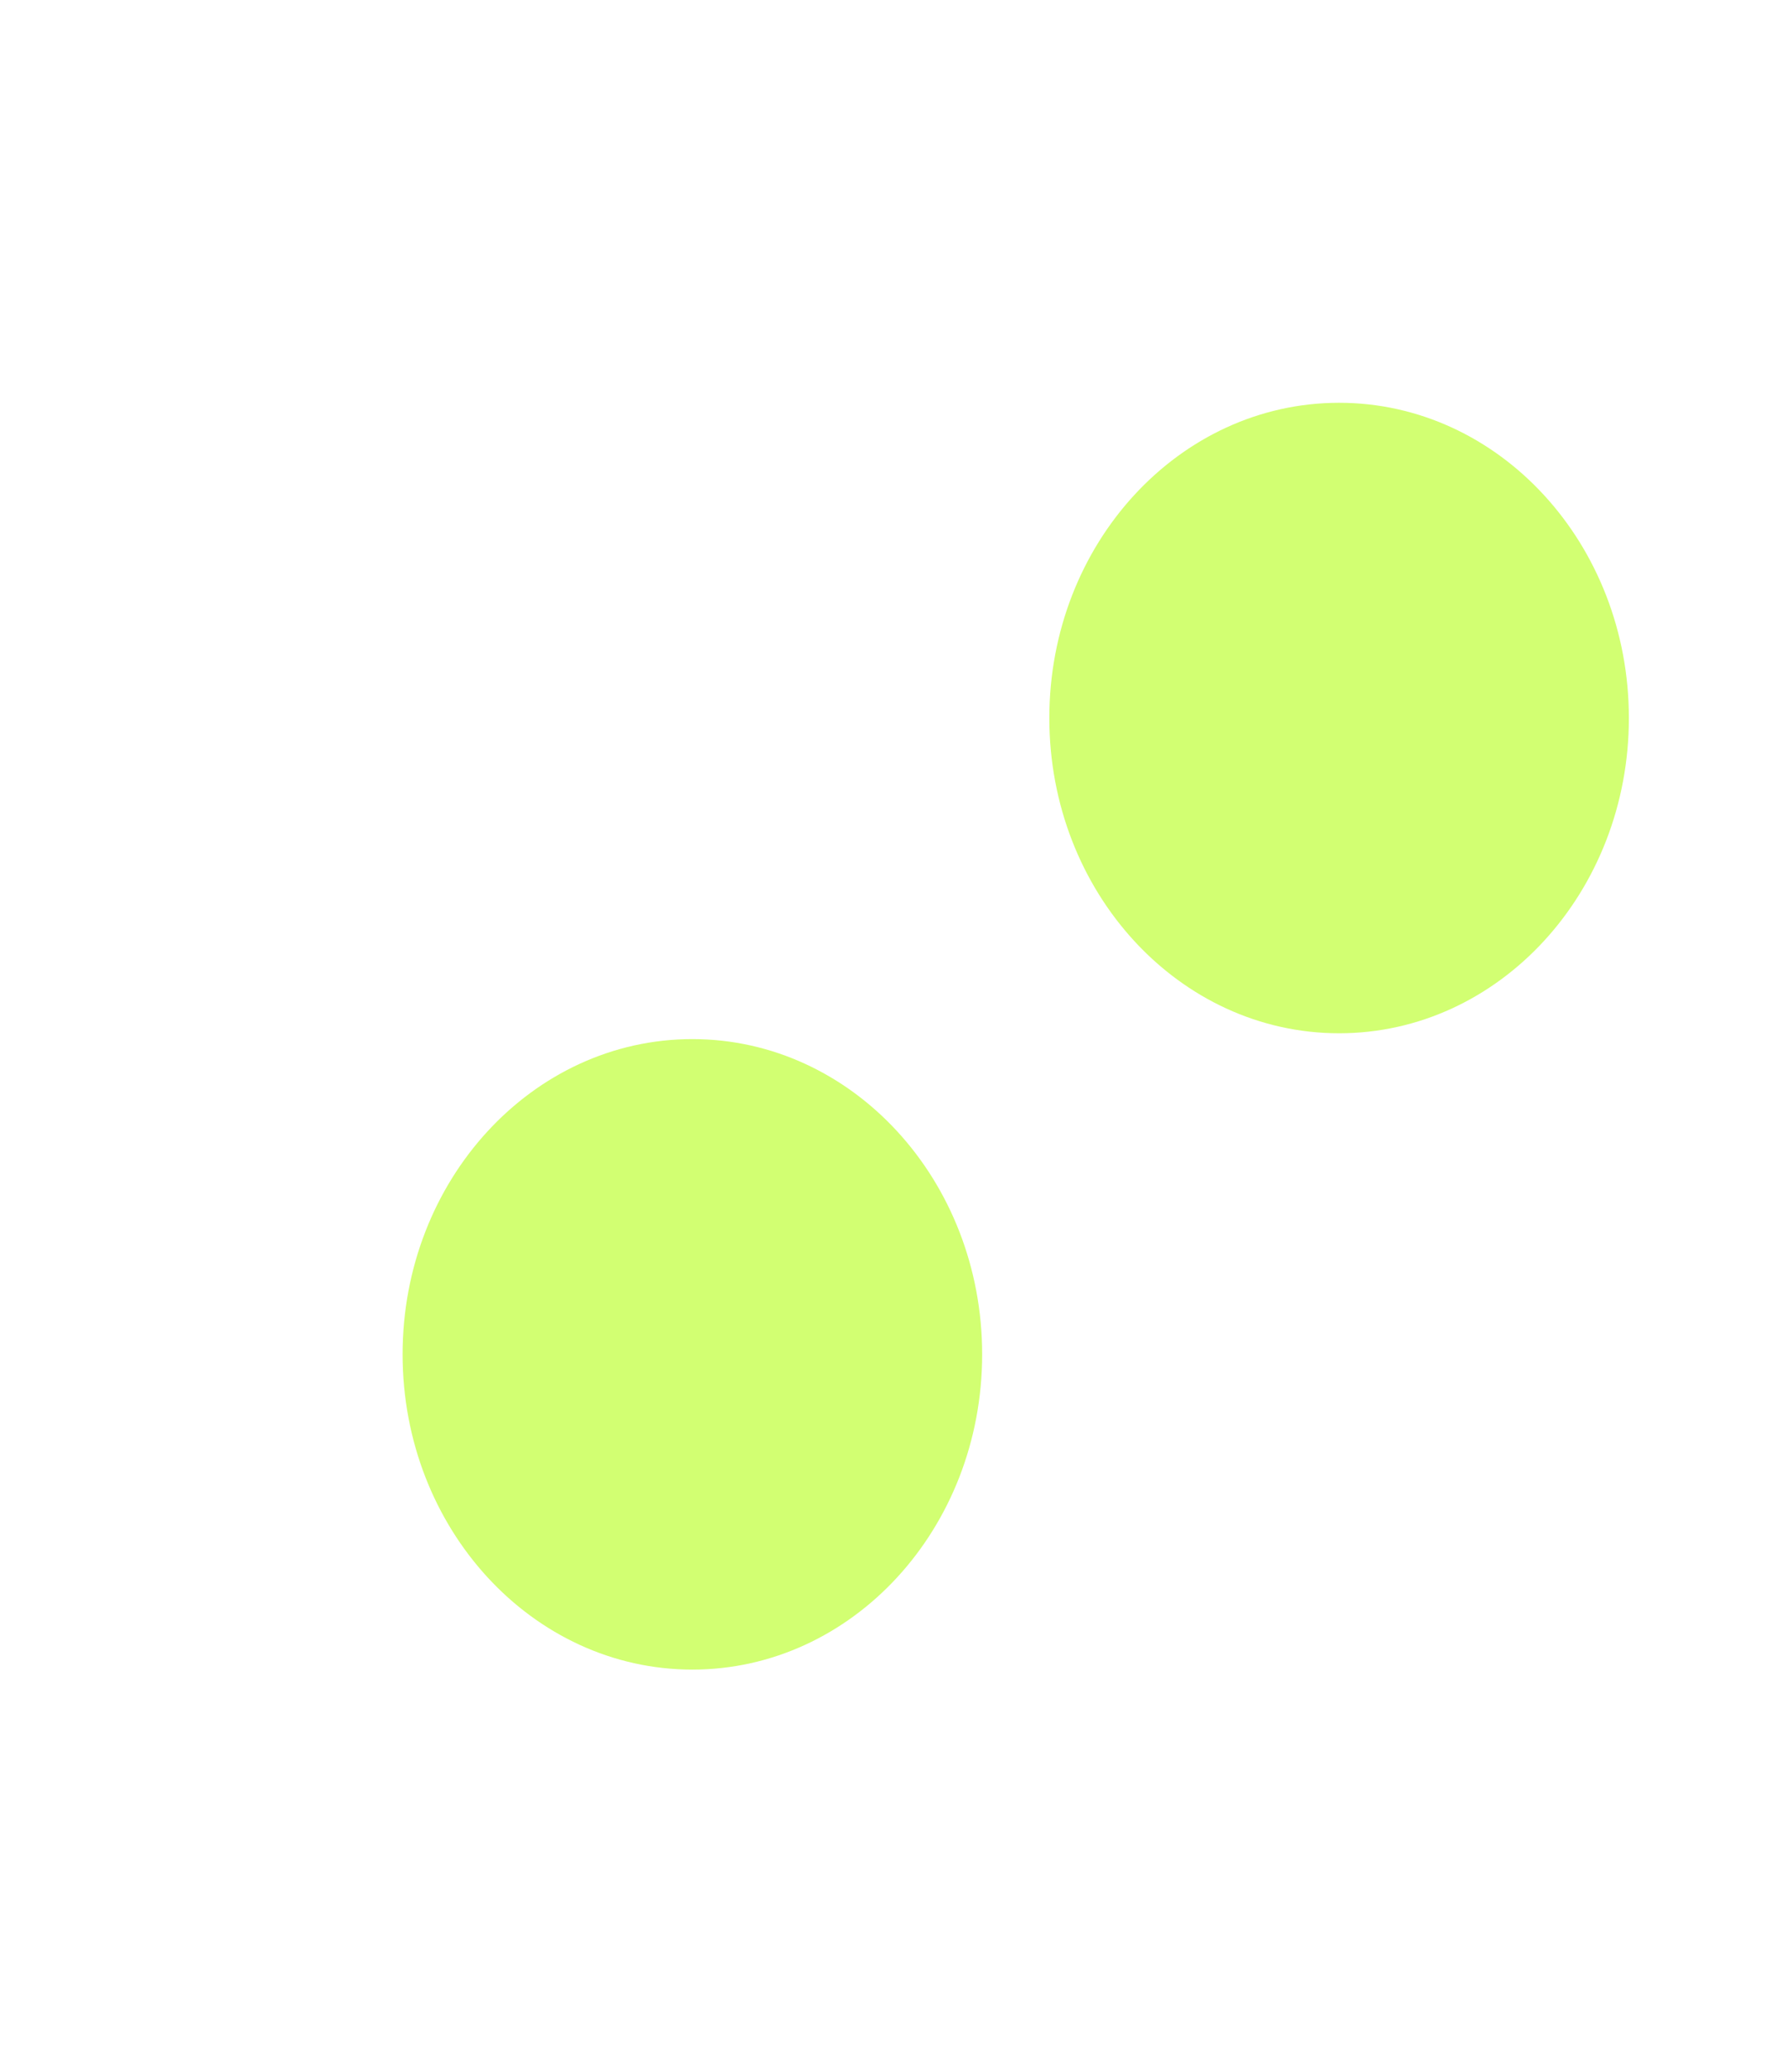 <svg width="834" height="967" viewBox="0 0 834 967" fill="none" xmlns="http://www.w3.org/2000/svg">
<g filter="url(#filter0_f_1165_174)">
<path d="M760.629 335.14C760.629 416.403 700.046 482.28 625.314 482.28C550.582 482.28 490 416.403 490 335.14C490 253.876 550.582 188 625.314 188C700.046 188 760.629 253.876 760.629 335.14Z" fill="#BFFF37" fill-opacity="0.7"/>
</g>
<g filter="url(#filter1_f_1165_174)">
<path d="M458.629 632.14C458.629 713.403 398.046 779.28 323.314 779.28C248.582 779.28 188 713.403 188 632.14C188 550.876 248.582 485 323.314 485C398.046 485 458.629 550.876 458.629 632.14Z" fill="#BFFF37" fill-opacity="0.7"/>
</g>
<defs>
<filter id="filter0_f_1165_174" x="302.683" y="0.682" width="645.263" height="668.914" filterUnits="userSpaceOnUse" color-interpolation-filters="sRGB">
<feFlood flood-opacity="0" result="BackgroundImageFix"/>
<feBlend mode="normal" in="SourceGraphic" in2="BackgroundImageFix" result="shape"/>
<feGaussianBlur stdDeviation="93.659" result="effect1_foregroundBlur_1165_174"/>
</filter>
<filter id="filter1_f_1165_174" x="0.683" y="297.682" width="645.263" height="668.914" filterUnits="userSpaceOnUse" color-interpolation-filters="sRGB">
<feFlood flood-opacity="0" result="BackgroundImageFix"/>
<feBlend mode="normal" in="SourceGraphic" in2="BackgroundImageFix" result="shape"/>
<feGaussianBlur stdDeviation="93.659" result="effect1_foregroundBlur_1165_174"/>
</filter>
</defs>
</svg>
